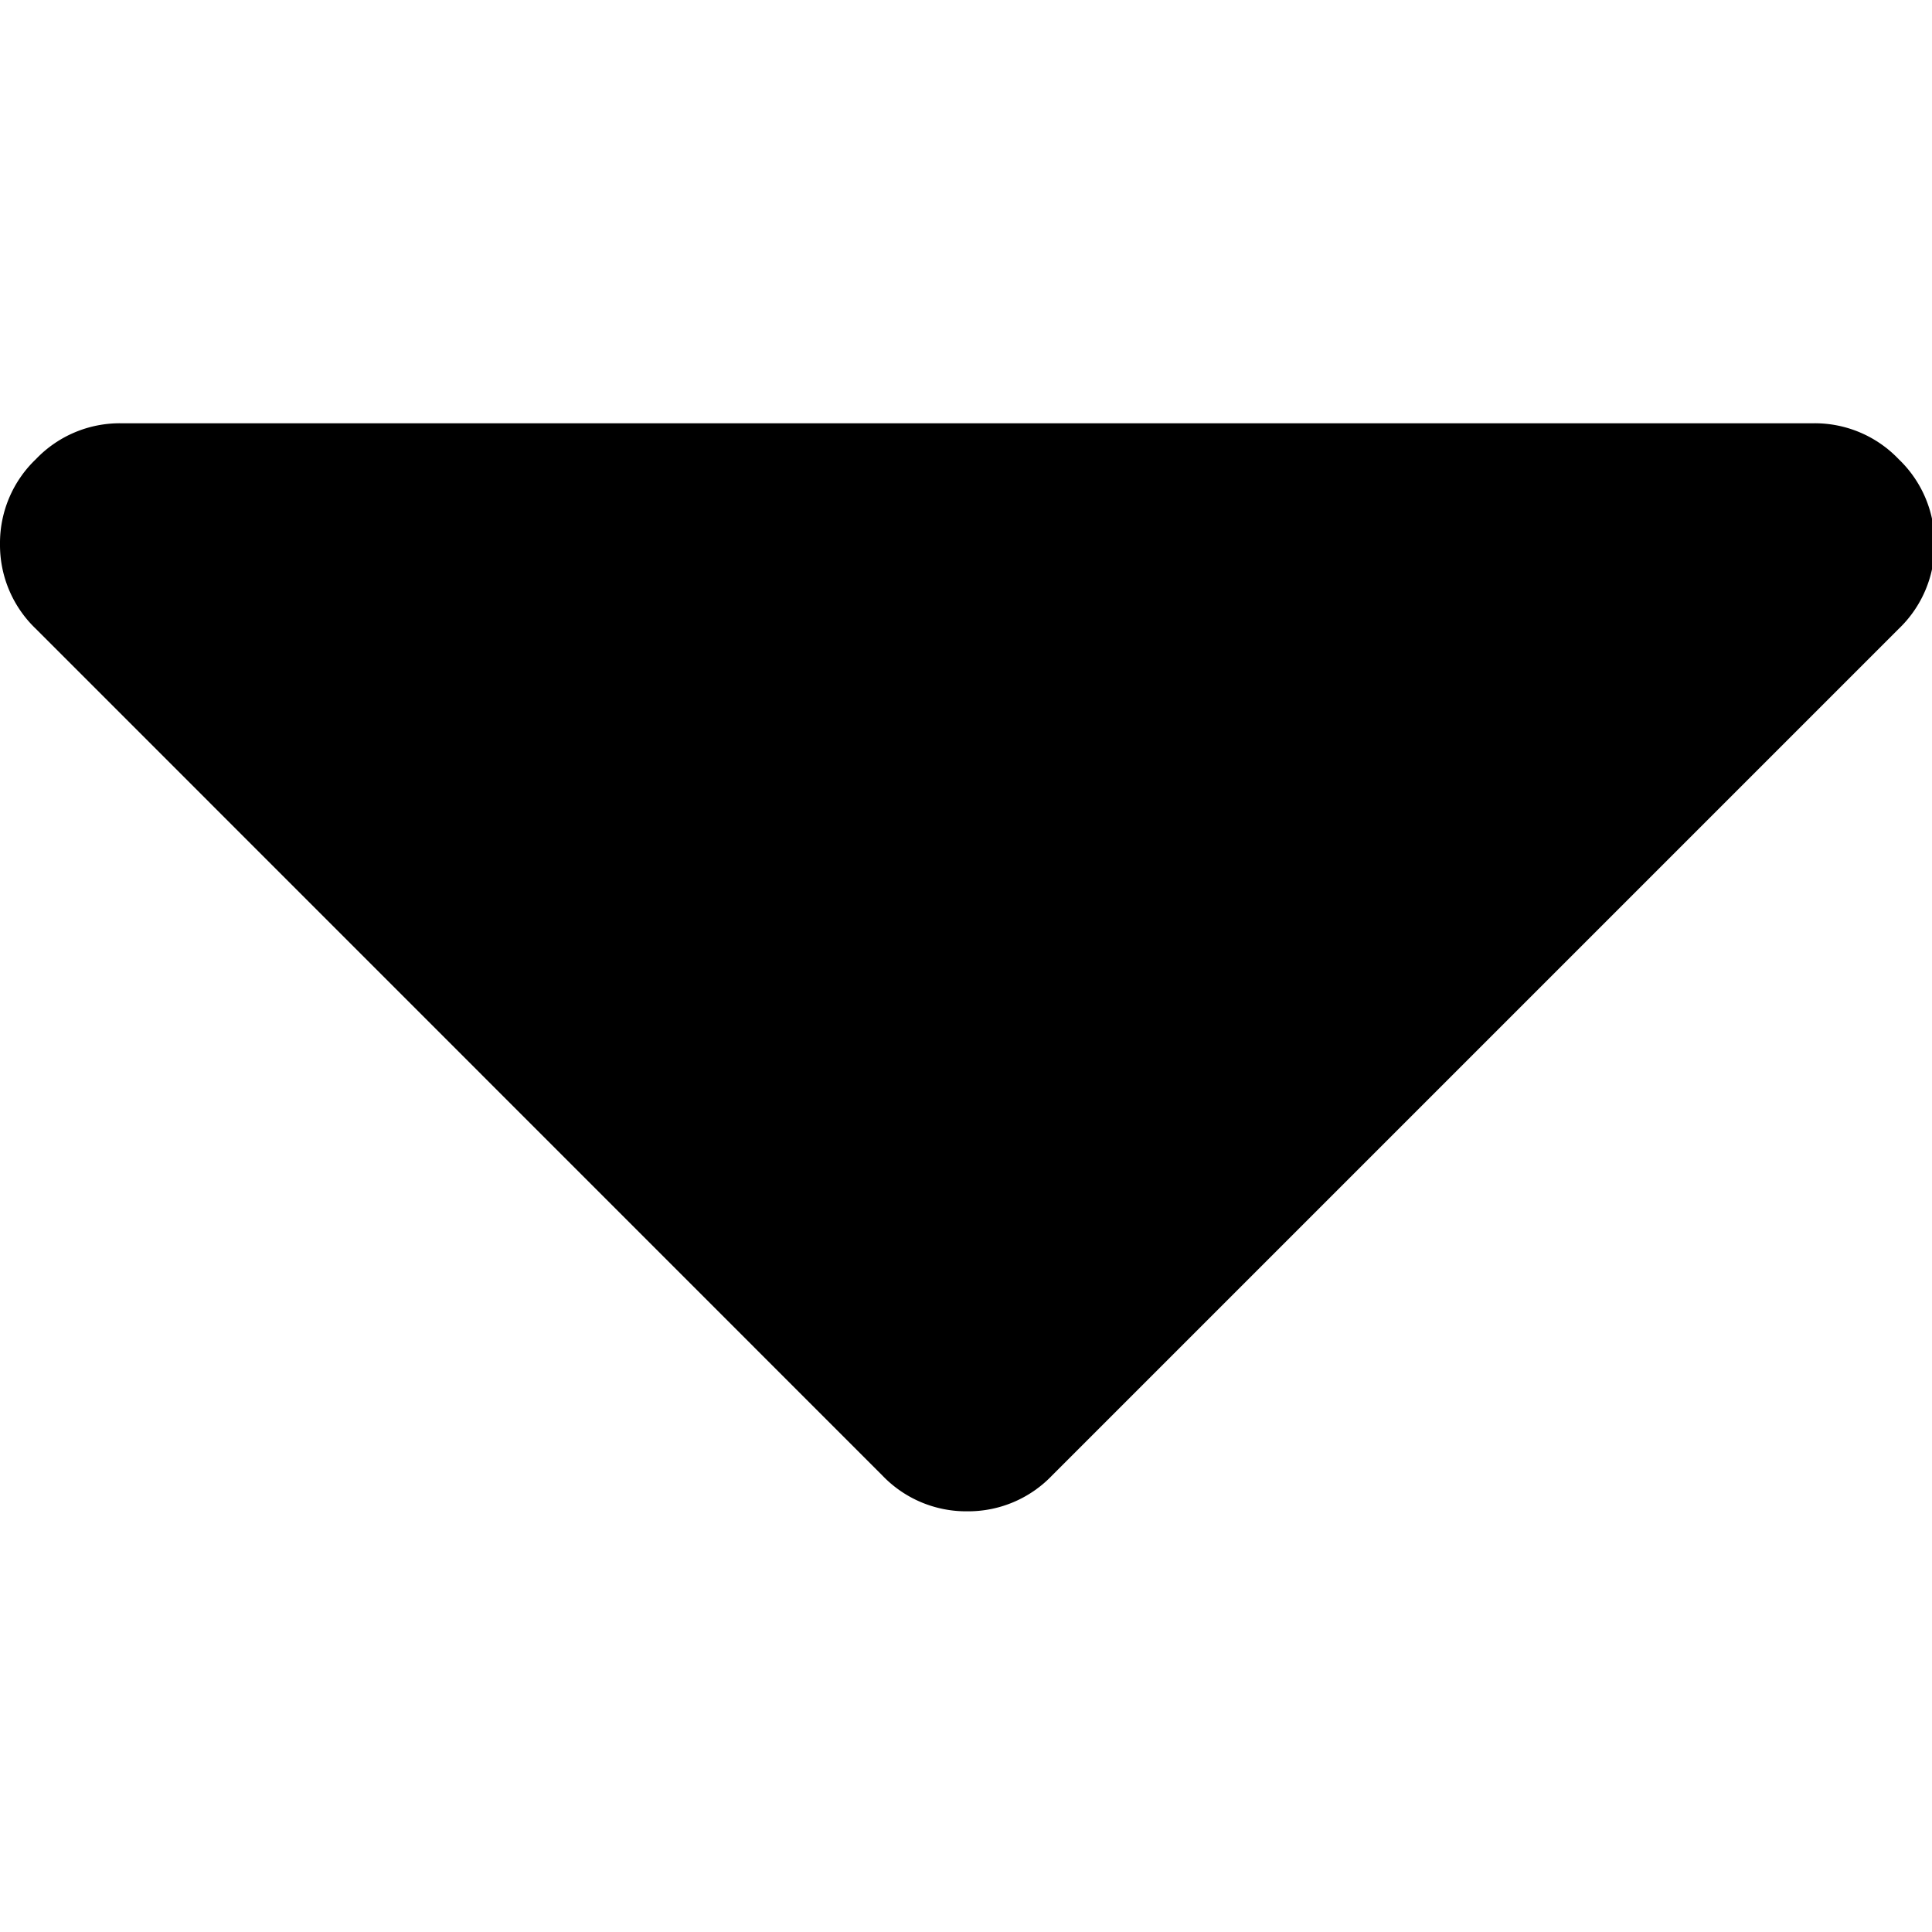 <svg xmlns="http://www.w3.org/2000/svg" width="16" height="16" viewBox="0 0 12 12"><path d="M11.793 2.852a.72.72 0 0 0-.527-.223H.75a.72.72 0 0 0-.527.223.72.72 0 0 0-.223.527.72.72 0 0 0 .223.527L5.48 9.164a.72.72 0 0 0 .528.223.72.72 0 0 0 .527-.223l5.258-5.258a.72.72 0 0 0 .223-.527.72.72 0 0 0-.223-.527zm0 0"/></svg>
